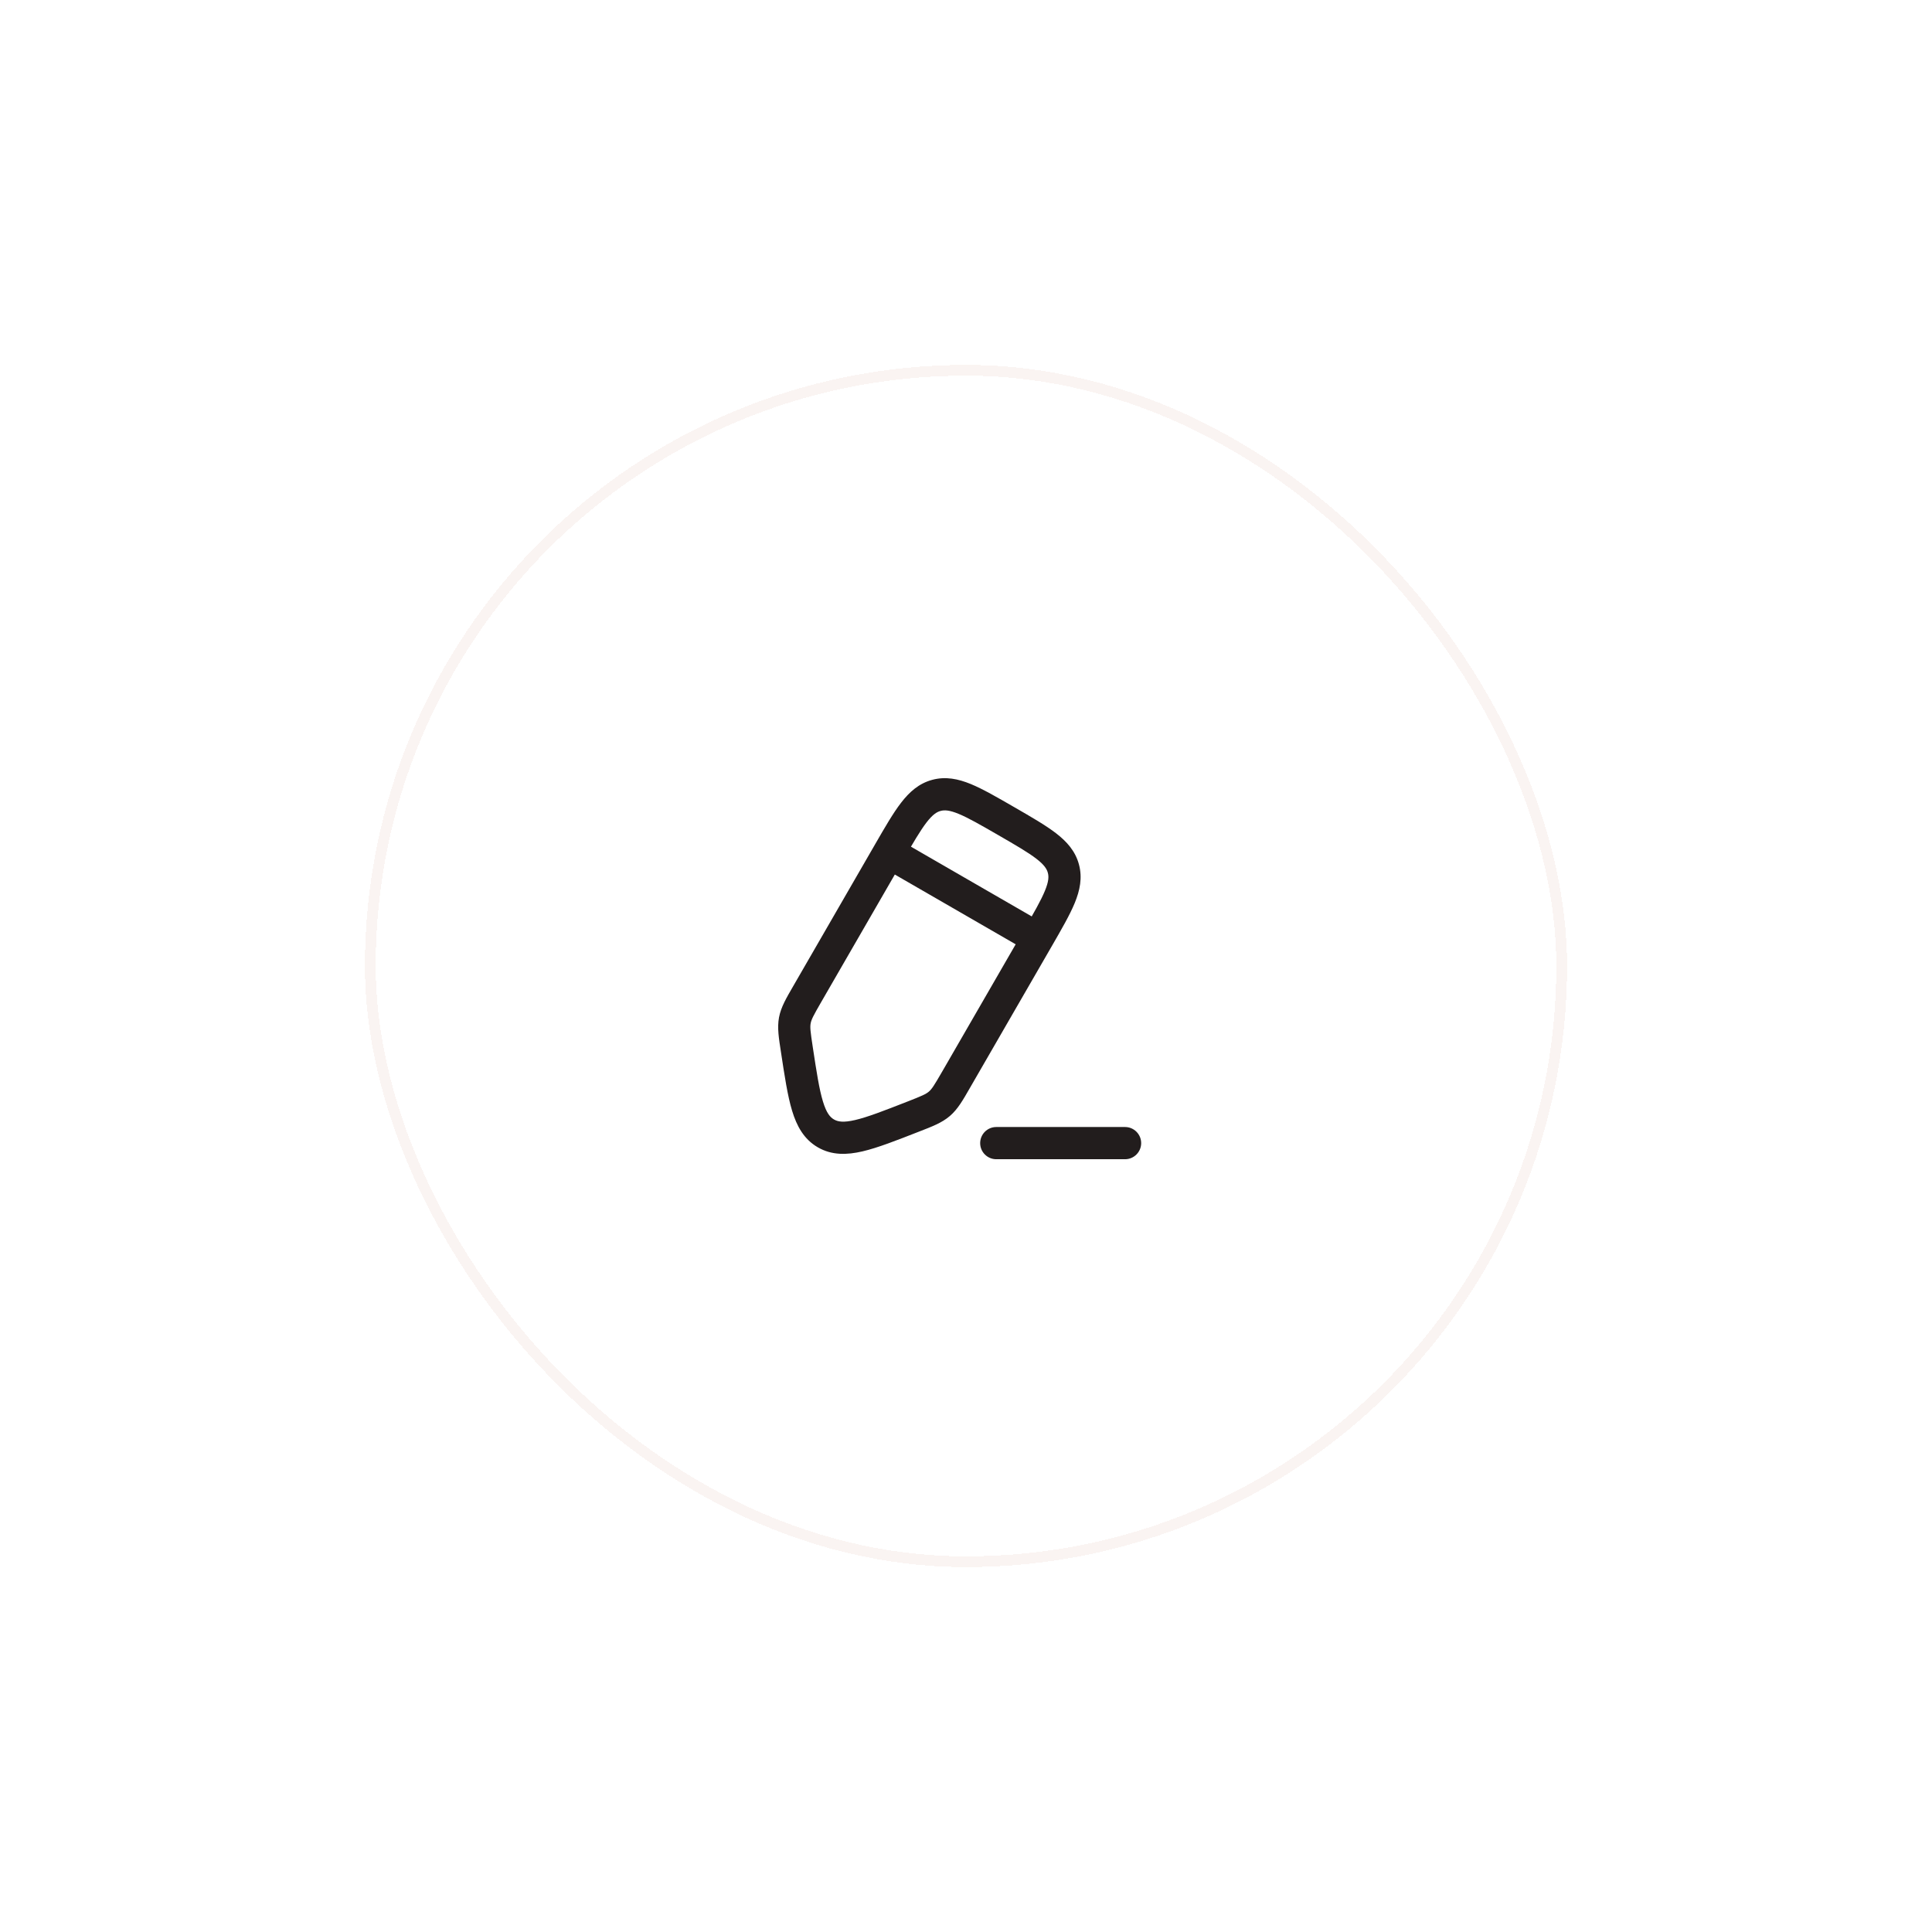 <svg width="90" height="90" viewBox="0 0 90 90" fill="none" xmlns="http://www.w3.org/2000/svg">
<g filter="url(#filter0_d_107_20440)">
<rect x="17" y="17" width="56" height="56" rx="28" fill="white" shape-rendering="crispEdges"/>
<rect x="17.25" y="17.25" width="55.5" height="55.5" rx="27.75" stroke="#FAF4F2" stroke-width="0.5" shape-rendering="crispEdges"/>
<path d="M42.531 52.02L42.258 51.321L42.531 52.02ZM38.475 52.799L38.1 53.448L38.1 53.448L38.475 52.799ZM37.121 48.896L36.38 49.009L37.121 48.896ZM37.611 46.294L38.261 46.669L37.611 46.294ZM37.027 47.531L36.29 47.392H36.29L37.027 47.531ZM44.54 50.294L45.189 50.669L44.54 50.294ZM43.76 51.419L44.249 51.987H44.249L43.76 51.419ZM41.41 39.715L40.76 39.34L41.41 39.715ZM52.41 54.001C52.824 54.001 53.16 53.665 53.16 53.251C53.16 52.837 52.824 52.501 52.41 52.501V54.001ZM46.41 52.501C45.996 52.501 45.66 52.837 45.66 53.251C45.66 53.665 45.996 54.001 46.41 54.001V52.501ZM48.338 43.715L47.689 43.34L43.89 49.919L44.54 50.294L45.189 50.669L48.988 44.09L48.338 43.715ZM37.611 46.294L38.261 46.669L42.059 40.09L41.41 39.715L40.76 39.34L36.962 45.919L37.611 46.294ZM42.531 52.02L42.258 51.321C41.162 51.75 40.415 52.039 39.839 52.174C39.282 52.304 39.029 52.253 38.85 52.149L38.475 52.799L38.1 53.448C38.753 53.825 39.454 53.804 40.18 53.635C40.886 53.47 41.751 53.13 42.804 52.718L42.531 52.02ZM37.121 48.896L36.38 49.009C36.55 50.127 36.688 51.046 36.898 51.74C37.114 52.454 37.447 53.071 38.1 53.448L38.475 52.799L38.85 52.149C38.671 52.046 38.5 51.853 38.334 51.305C38.162 50.739 38.04 49.947 37.863 48.783L37.121 48.896ZM37.611 46.294L36.962 45.919C36.64 46.477 36.383 46.903 36.29 47.392L37.027 47.531L37.764 47.67C37.798 47.49 37.888 47.315 38.261 46.669L37.611 46.294ZM37.121 48.896L37.863 48.783C37.75 48.046 37.73 47.85 37.764 47.67L37.027 47.531L36.29 47.392C36.198 47.882 36.283 48.373 36.38 49.009L37.121 48.896ZM44.54 50.294L43.89 49.919C43.517 50.565 43.41 50.73 43.272 50.85L43.76 51.419L44.249 51.987C44.627 51.663 44.867 51.227 45.189 50.669L44.54 50.294ZM42.531 52.02L42.804 52.718C43.404 52.484 43.871 52.312 44.249 51.987L43.76 51.419L43.272 50.85C43.132 50.969 42.953 51.05 42.258 51.321L42.531 52.02ZM46.874 38.251L46.499 38.9C47.334 39.383 47.894 39.708 48.28 40.005C48.648 40.29 48.766 40.481 48.813 40.66L49.538 40.465L50.262 40.271C50.096 39.649 49.698 39.205 49.196 38.818C48.712 38.444 48.047 38.062 47.249 37.601L46.874 38.251ZM48.338 43.715L48.988 44.09C49.448 43.292 49.833 42.629 50.066 42.063C50.306 41.477 50.429 40.893 50.262 40.271L49.538 40.465L48.813 40.66C48.861 40.837 48.855 41.062 48.678 41.493C48.493 41.944 48.171 42.505 47.689 43.34L48.338 43.715ZM46.874 38.251L47.249 37.601C46.451 37.141 45.788 36.756 45.222 36.523C44.636 36.283 44.052 36.16 43.43 36.327L43.624 37.051L43.818 37.776C43.996 37.728 44.221 37.734 44.652 37.911C45.102 38.096 45.664 38.418 46.499 38.9L46.874 38.251ZM41.41 39.715L42.059 40.09C42.541 39.255 42.867 38.695 43.164 38.309C43.449 37.941 43.64 37.823 43.818 37.776L43.624 37.051L43.43 36.327C42.808 36.493 42.364 36.891 41.977 37.393C41.603 37.877 41.221 38.542 40.76 39.34L41.41 39.715ZM48.338 43.715L48.713 43.066L41.785 39.066L41.41 39.715L41.035 40.364L47.963 44.364L48.338 43.715ZM52.41 53.251V52.501H46.41V53.251V54.001H52.41V53.251Z" fill="#221D1D"/>
</g>
<defs>
<filter id="filter0_d_107_20440" x="0" y="0" width="90" height="90" filterUnits="userSpaceOnUse" color-interpolation-filters="sRGB">
<feFlood flood-opacity="0" result="BackgroundImageFix"/>
<feColorMatrix in="SourceAlpha" type="matrix" values="0 0 0 0 0 0 0 0 0 0 0 0 0 0 0 0 0 0 127 0" result="hardAlpha"/>
<feOffset/>
<feGaussianBlur stdDeviation="8.5"/>
<feComposite in2="hardAlpha" operator="out"/>
<feColorMatrix type="matrix" values="0 0 0 0 0.925 0 0 0 0 0.252 0 0 0 0 0.027 0 0 0 0.1 0"/>
<feBlend mode="normal" in2="BackgroundImageFix" result="effect1_dropShadow_107_20440"/>
<feBlend mode="normal" in="SourceGraphic" in2="effect1_dropShadow_107_20440" result="shape"/>
</filter>
</defs>
</svg>
